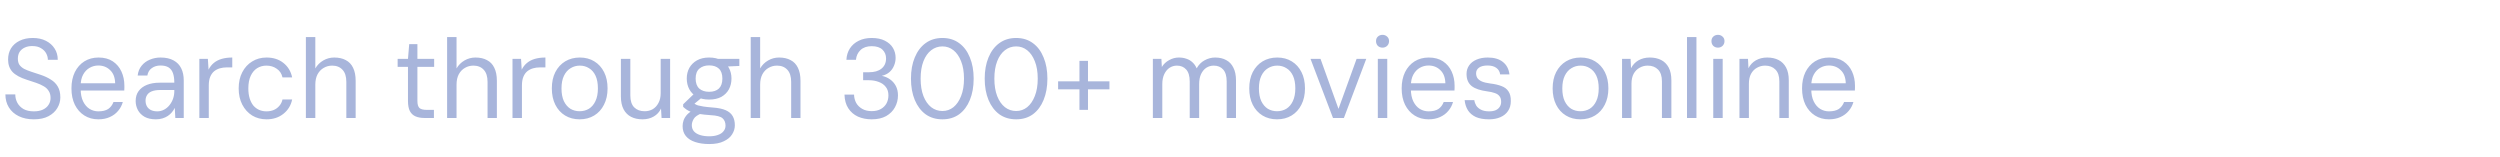 <svg width="445" height="28" viewBox="0 0 445 28" fill="none" xmlns="http://www.w3.org/2000/svg">
<path d="M6.02 21.24C4.993 21.24 4.1 21.053 3.34 20.68C2.58 20.307 1.993 19.787 1.58 19.12C1.167 18.453 0.96 17.68 0.96 16.8H2.72C2.72 17.347 2.847 17.853 3.1 18.32C3.353 18.773 3.72 19.14 4.2 19.42C4.693 19.687 5.3 19.82 6.02 19.82C6.647 19.82 7.18 19.72 7.62 19.52C8.073 19.307 8.413 19.02 8.64 18.66C8.88 18.3 9 17.893 9 17.44C9 16.933 8.887 16.513 8.66 16.18C8.447 15.833 8.147 15.553 7.76 15.34C7.373 15.113 6.927 14.913 6.42 14.74C5.913 14.567 5.367 14.387 4.78 14.2C3.607 13.827 2.753 13.36 2.22 12.8C1.7 12.227 1.44 11.493 1.44 10.6C1.44 9.84 1.613 9.173 1.96 8.6C2.32 8.027 2.827 7.58 3.48 7.26C4.147 6.927 4.933 6.76 5.84 6.76C6.733 6.76 7.507 6.927 8.16 7.26C8.827 7.593 9.347 8.053 9.72 8.64C10.093 9.213 10.28 9.88 10.28 10.64H8.52C8.52 10.253 8.42 9.873 8.22 9.5C8.02 9.127 7.713 8.82 7.3 8.58C6.9 8.327 6.393 8.2 5.78 8.2C5.273 8.187 4.82 8.273 4.42 8.46C4.033 8.633 3.727 8.887 3.5 9.22C3.287 9.553 3.18 9.96 3.18 10.44C3.18 10.893 3.273 11.26 3.46 11.54C3.66 11.82 3.94 12.06 4.3 12.26C4.673 12.447 5.107 12.62 5.6 12.78C6.093 12.94 6.64 13.12 7.24 13.32C7.92 13.547 8.52 13.827 9.04 14.16C9.573 14.48 9.987 14.893 10.28 15.4C10.587 15.907 10.74 16.553 10.74 17.34C10.74 18.007 10.56 18.64 10.2 19.24C9.853 19.827 9.333 20.307 8.64 20.68C7.947 21.053 7.073 21.24 6.02 21.24ZM17.499 21.24C16.565 21.24 15.739 21.013 15.019 20.56C14.299 20.107 13.732 19.467 13.319 18.64C12.919 17.813 12.719 16.847 12.719 15.74C12.719 14.633 12.919 13.667 13.319 12.84C13.732 12.013 14.299 11.373 15.019 10.92C15.752 10.467 16.592 10.24 17.539 10.24C18.552 10.24 19.399 10.467 20.079 10.92C20.759 11.373 21.272 11.98 21.619 12.74C21.965 13.5 22.139 14.333 22.139 15.24C22.139 15.373 22.139 15.507 22.139 15.64C22.139 15.773 22.132 15.933 22.119 16.12H13.979V14.82H20.499C20.472 13.793 20.172 13.013 19.599 12.48C19.039 11.933 18.339 11.66 17.499 11.66C16.939 11.66 16.419 11.8 15.939 12.08C15.472 12.347 15.092 12.747 14.799 13.28C14.505 13.813 14.359 14.48 14.359 15.28V15.84C14.359 16.72 14.505 17.46 14.799 18.06C15.092 18.647 15.472 19.087 15.939 19.38C16.419 19.673 16.939 19.82 17.499 19.82C18.245 19.82 18.832 19.68 19.259 19.4C19.685 19.107 19.999 18.693 20.199 18.16H21.859C21.699 18.747 21.419 19.273 21.019 19.74C20.632 20.207 20.139 20.573 19.539 20.84C18.952 21.107 18.272 21.24 17.499 21.24ZM27.747 21.24C26.947 21.24 26.28 21.093 25.747 20.8C25.213 20.493 24.814 20.093 24.547 19.6C24.28 19.093 24.147 18.553 24.147 17.98C24.147 17.287 24.32 16.7 24.667 16.22C25.027 15.727 25.527 15.353 26.167 15.1C26.807 14.847 27.553 14.72 28.407 14.72H31.027C31.027 14.04 30.947 13.473 30.787 13.02C30.627 12.567 30.367 12.227 30.007 12C29.647 11.773 29.167 11.66 28.567 11.66C27.967 11.66 27.453 11.813 27.027 12.12C26.6 12.413 26.334 12.853 26.227 13.44H24.507C24.587 12.747 24.82 12.167 25.207 11.7C25.593 11.22 26.08 10.86 26.667 10.62C27.267 10.367 27.9 10.24 28.567 10.24C29.514 10.24 30.294 10.413 30.907 10.76C31.52 11.093 31.974 11.567 32.267 12.18C32.56 12.78 32.707 13.493 32.707 14.32V21H31.207L31.107 19.2C30.974 19.48 30.8 19.747 30.587 20C30.387 20.24 30.147 20.453 29.867 20.64C29.587 20.827 29.267 20.973 28.907 21.08C28.56 21.187 28.174 21.24 27.747 21.24ZM27.987 19.82C28.427 19.82 28.834 19.72 29.207 19.52C29.58 19.32 29.9 19.053 30.167 18.72C30.447 18.373 30.66 17.987 30.807 17.56C30.953 17.133 31.027 16.687 31.027 16.22V16.02H28.547C27.92 16.02 27.407 16.1 27.007 16.26C26.62 16.42 26.34 16.647 26.167 16.94C25.994 17.22 25.907 17.54 25.907 17.9C25.907 18.287 25.987 18.627 26.147 18.92C26.307 19.2 26.54 19.42 26.847 19.58C27.167 19.74 27.547 19.82 27.987 19.82ZM35.483 21V10.48H37.002L37.123 12.4C37.362 11.92 37.676 11.52 38.062 11.2C38.449 10.88 38.916 10.64 39.462 10.48C40.023 10.32 40.649 10.24 41.343 10.24V12H40.303C39.903 12 39.516 12.053 39.142 12.16C38.769 12.267 38.429 12.44 38.123 12.68C37.829 12.92 37.596 13.247 37.422 13.66C37.249 14.073 37.163 14.593 37.163 15.22V21H35.483ZM47.444 21.24C46.484 21.24 45.631 21.013 44.884 20.56C44.138 20.093 43.551 19.447 43.124 18.62C42.698 17.793 42.484 16.833 42.484 15.74C42.484 14.633 42.698 13.673 43.124 12.86C43.551 12.033 44.138 11.393 44.884 10.94C45.631 10.473 46.484 10.24 47.444 10.24C48.644 10.24 49.644 10.56 50.444 11.2C51.258 11.84 51.778 12.7 52.004 13.78H50.284C50.138 13.113 49.798 12.6 49.264 12.24C48.744 11.867 48.131 11.68 47.424 11.68C46.811 11.68 46.258 11.833 45.764 12.14C45.284 12.447 44.904 12.9 44.624 13.5C44.344 14.1 44.204 14.847 44.204 15.74C44.204 16.407 44.284 17 44.444 17.52C44.604 18.027 44.824 18.453 45.104 18.8C45.398 19.133 45.738 19.387 46.124 19.56C46.524 19.733 46.958 19.82 47.424 19.82C47.904 19.82 48.338 19.74 48.724 19.58C49.124 19.407 49.458 19.16 49.724 18.84C50.004 18.52 50.191 18.14 50.284 17.7H52.004C51.791 18.753 51.271 19.607 50.444 20.26C49.631 20.913 48.631 21.24 47.444 21.24ZM54.447 21V6.6H56.127V12.18C56.474 11.58 56.947 11.107 57.547 10.76C58.147 10.413 58.794 10.24 59.487 10.24C60.301 10.24 60.987 10.393 61.547 10.7C62.121 10.993 62.554 11.447 62.847 12.06C63.154 12.673 63.307 13.453 63.307 14.4V21H61.647V14.58C61.647 13.62 61.421 12.9 60.967 12.42C60.514 11.927 59.901 11.68 59.127 11.68C58.581 11.68 58.081 11.813 57.627 12.08C57.174 12.333 56.807 12.713 56.527 13.22C56.261 13.727 56.127 14.34 56.127 15.06V21H54.447ZM75.539 21C74.939 21 74.419 20.907 73.979 20.72C73.539 20.533 73.199 20.22 72.959 19.78C72.732 19.327 72.619 18.72 72.619 17.96V11.9H70.779V10.48H72.619L72.839 7.86H74.299V10.48H77.279V11.9H74.299V17.96C74.299 18.587 74.426 19.013 74.679 19.24C74.932 19.453 75.379 19.56 76.019 19.56H77.239V21H75.539ZM79.584 21V6.6H81.264V12.18C81.611 11.58 82.084 11.107 82.684 10.76C83.284 10.413 83.931 10.24 84.624 10.24C85.437 10.24 86.124 10.393 86.684 10.7C87.257 10.993 87.691 11.447 87.984 12.06C88.291 12.673 88.444 13.453 88.444 14.4V21H86.784V14.58C86.784 13.62 86.557 12.9 86.104 12.42C85.651 11.927 85.037 11.68 84.264 11.68C83.717 11.68 83.217 11.813 82.764 12.08C82.311 12.333 81.944 12.713 81.664 13.22C81.397 13.727 81.264 14.34 81.264 15.06V21H79.584ZM91.225 21V10.48H92.745L92.865 12.4C93.105 11.92 93.418 11.52 93.805 11.2C94.191 10.88 94.658 10.64 95.205 10.48C95.765 10.32 96.391 10.24 97.085 10.24V12H96.045C95.645 12 95.258 12.053 94.885 12.16C94.511 12.267 94.171 12.44 93.865 12.68C93.571 12.92 93.338 13.247 93.165 13.66C92.991 14.073 92.905 14.593 92.905 15.22V21H91.225ZM103.167 21.24C102.193 21.24 101.333 21.013 100.587 20.56C99.84 20.107 99.26 19.467 98.847 18.64C98.433 17.813 98.227 16.847 98.227 15.74C98.227 14.62 98.433 13.653 98.847 12.84C99.273 12.013 99.86 11.373 100.607 10.92C101.367 10.467 102.233 10.24 103.207 10.24C104.193 10.24 105.053 10.467 105.787 10.92C106.533 11.373 107.113 12.013 107.527 12.84C107.94 13.653 108.147 14.62 108.147 15.74C108.147 16.847 107.933 17.813 107.507 18.64C107.093 19.467 106.513 20.107 105.767 20.56C105.02 21.013 104.153 21.24 103.167 21.24ZM103.167 19.8C103.78 19.8 104.333 19.653 104.827 19.36C105.32 19.053 105.707 18.6 105.987 18C106.28 17.387 106.427 16.633 106.427 15.74C106.427 14.833 106.287 14.08 106.007 13.48C105.727 12.88 105.34 12.433 104.847 12.14C104.367 11.833 103.82 11.68 103.207 11.68C102.607 11.68 102.06 11.833 101.567 12.14C101.073 12.433 100.68 12.88 100.387 13.48C100.093 14.08 99.947 14.833 99.947 15.74C99.947 16.633 100.087 17.387 100.367 18C100.66 18.6 101.047 19.053 101.527 19.36C102.02 19.653 102.567 19.8 103.167 19.8ZM114.36 21.24C113.587 21.24 112.913 21.093 112.34 20.8C111.767 20.507 111.32 20.06 111 19.46C110.68 18.847 110.52 18.087 110.52 17.18V10.48H112.2V17C112.2 17.933 112.427 18.633 112.88 19.1C113.347 19.567 113.967 19.8 114.74 19.8C115.273 19.8 115.753 19.68 116.18 19.44C116.607 19.187 116.947 18.82 117.2 18.34C117.467 17.86 117.6 17.273 117.6 16.58V10.48H119.28V21H117.76L117.66 19.32C117.38 19.933 116.947 20.407 116.36 20.74C115.787 21.073 115.12 21.24 114.36 21.24ZM126.243 25.64C125.296 25.64 124.463 25.52 123.743 25.28C123.036 25.053 122.483 24.7 122.083 24.22C121.696 23.74 121.503 23.147 121.503 22.44C121.503 22.107 121.563 21.76 121.683 21.4C121.816 21.04 122.036 20.693 122.343 20.36C122.663 20.027 123.11 19.727 123.683 19.46L124.963 20.14C124.203 20.433 123.71 20.773 123.483 21.16C123.256 21.547 123.143 21.92 123.143 22.28C123.143 22.72 123.27 23.087 123.523 23.38C123.79 23.673 124.156 23.893 124.623 24.04C125.09 24.187 125.63 24.26 126.243 24.26C126.843 24.26 127.356 24.18 127.783 24.02C128.223 23.873 128.556 23.653 128.783 23.36C129.023 23.08 129.143 22.747 129.143 22.36C129.143 21.8 128.963 21.36 128.603 21.04C128.243 20.733 127.543 20.553 126.503 20.5C125.69 20.447 125.01 20.373 124.463 20.28C123.916 20.187 123.463 20.08 123.103 19.96C122.756 19.827 122.463 19.68 122.223 19.52C121.996 19.36 121.79 19.193 121.603 19.02V18.56L123.583 16.66L125.163 17.18L123.003 18.96L123.263 18.2C123.41 18.307 123.55 18.407 123.683 18.5C123.816 18.593 123.996 18.68 124.223 18.76C124.463 18.827 124.79 18.893 125.203 18.96C125.63 19.027 126.19 19.087 126.883 19.14C127.843 19.207 128.61 19.367 129.183 19.62C129.756 19.873 130.17 20.227 130.423 20.68C130.676 21.12 130.803 21.66 130.803 22.3C130.803 22.86 130.643 23.393 130.323 23.9C130.016 24.407 129.523 24.82 128.843 25.14C128.176 25.473 127.31 25.64 126.243 25.64ZM126.223 17.72C125.37 17.72 124.643 17.56 124.043 17.24C123.456 16.907 123.01 16.46 122.703 15.9C122.396 15.327 122.243 14.687 122.243 13.98C122.243 13.273 122.396 12.64 122.703 12.08C123.023 11.52 123.476 11.073 124.063 10.74C124.663 10.407 125.383 10.24 126.223 10.24C127.09 10.24 127.816 10.407 128.403 10.74C128.99 11.073 129.436 11.52 129.743 12.08C130.05 12.64 130.203 13.273 130.203 13.98C130.203 14.687 130.05 15.327 129.743 15.9C129.436 16.46 128.99 16.907 128.403 17.24C127.816 17.56 127.09 17.72 126.223 17.72ZM126.223 16.34C126.97 16.34 127.55 16.147 127.963 15.76C128.376 15.36 128.583 14.767 128.583 13.98C128.583 13.193 128.376 12.607 127.963 12.22C127.55 11.833 126.97 11.64 126.223 11.64C125.516 11.64 124.936 11.833 124.483 12.22C124.043 12.607 123.823 13.193 123.823 13.98C123.823 14.767 124.036 15.36 124.463 15.76C124.903 16.147 125.49 16.34 126.223 16.34ZM127.983 11.9L127.483 10.48H131.603V11.74L127.983 11.9ZM133.627 21V6.6H135.307V12.18C135.654 11.58 136.127 11.107 136.727 10.76C137.327 10.413 137.974 10.24 138.667 10.24C139.48 10.24 140.167 10.393 140.727 10.7C141.3 10.993 141.734 11.447 142.027 12.06C142.334 12.673 142.487 13.453 142.487 14.4V21H140.827V14.58C140.827 13.62 140.6 12.9 140.147 12.42C139.694 11.927 139.08 11.68 138.307 11.68C137.76 11.68 137.26 11.813 136.807 12.08C136.354 12.333 135.987 12.713 135.707 13.22C135.44 13.727 135.307 14.34 135.307 15.06V21H133.627ZM155.159 21.24C154.265 21.24 153.452 21.08 152.719 20.76C151.999 20.427 151.425 19.933 150.999 19.28C150.572 18.627 150.345 17.813 150.319 16.84H152.019C152.032 17.373 152.159 17.867 152.399 18.32C152.652 18.76 153.012 19.113 153.479 19.38C153.945 19.647 154.505 19.78 155.159 19.78C155.812 19.78 156.359 19.653 156.799 19.4C157.239 19.147 157.572 18.813 157.799 18.4C158.025 17.973 158.139 17.5 158.139 16.98C158.139 16.353 157.979 15.847 157.659 15.46C157.352 15.06 156.932 14.767 156.399 14.58C155.879 14.38 155.305 14.28 154.679 14.28H153.639V12.86H154.679C155.625 12.86 156.365 12.647 156.899 12.22C157.445 11.78 157.719 11.173 157.719 10.4C157.719 9.773 157.505 9.253 157.079 8.84C156.652 8.427 156.012 8.22 155.159 8.22C154.319 8.22 153.659 8.447 153.179 8.9C152.699 9.353 152.425 9.933 152.359 10.64H150.659C150.699 9.88 150.905 9.207 151.279 8.62C151.665 8.033 152.185 7.58 152.839 7.26C153.505 6.927 154.279 6.76 155.159 6.76C156.092 6.76 156.872 6.92 157.499 7.24C158.139 7.56 158.619 7.987 158.939 8.52C159.259 9.053 159.419 9.647 159.419 10.3C159.419 10.78 159.325 11.24 159.139 11.68C158.965 12.12 158.699 12.5 158.339 12.82C157.979 13.14 157.519 13.367 156.959 13.5C157.505 13.607 157.992 13.813 158.419 14.12C158.859 14.427 159.205 14.82 159.459 15.3C159.712 15.78 159.839 16.34 159.839 16.98C159.839 17.74 159.659 18.447 159.299 19.1C158.952 19.74 158.432 20.26 157.739 20.66C157.045 21.047 156.185 21.24 155.159 21.24ZM167.752 21.24C166.592 21.24 165.592 20.94 164.752 20.34C163.925 19.727 163.285 18.88 162.832 17.8C162.379 16.707 162.152 15.44 162.152 14C162.152 12.56 162.379 11.3 162.832 10.22C163.285 9.127 163.925 8.28 164.752 7.68C165.592 7.067 166.592 6.76 167.752 6.76C168.912 6.76 169.905 7.067 170.732 7.68C171.559 8.28 172.192 9.127 172.632 10.22C173.085 11.3 173.312 12.56 173.312 14C173.312 15.44 173.085 16.707 172.632 17.8C172.192 18.88 171.559 19.727 170.732 20.34C169.905 20.94 168.912 21.24 167.752 21.24ZM167.752 19.76C168.485 19.76 169.139 19.533 169.712 19.08C170.285 18.613 170.739 17.953 171.072 17.1C171.419 16.233 171.592 15.2 171.592 14C171.592 12.787 171.419 11.753 171.072 10.9C170.739 10.047 170.285 9.393 169.712 8.94C169.139 8.487 168.485 8.26 167.752 8.26C167.005 8.26 166.339 8.487 165.752 8.94C165.165 9.393 164.705 10.047 164.372 10.9C164.039 11.753 163.872 12.787 163.872 14C163.872 15.2 164.039 16.233 164.372 17.1C164.705 17.953 165.165 18.613 165.752 19.08C166.339 19.533 167.005 19.76 167.752 19.76ZM180.877 21.24C179.717 21.24 178.717 20.94 177.877 20.34C177.05 19.727 176.41 18.88 175.957 17.8C175.504 16.707 175.277 15.44 175.277 14C175.277 12.56 175.504 11.3 175.957 10.22C176.41 9.127 177.05 8.28 177.877 7.68C178.717 7.067 179.717 6.76 180.877 6.76C182.037 6.76 183.03 7.067 183.857 7.68C184.684 8.28 185.317 9.127 185.757 10.22C186.21 11.3 186.437 12.56 186.437 14C186.437 15.44 186.21 16.707 185.757 17.8C185.317 18.88 184.684 19.727 183.857 20.34C183.03 20.94 182.037 21.24 180.877 21.24ZM180.877 19.76C181.61 19.76 182.264 19.533 182.837 19.08C183.41 18.613 183.864 17.953 184.197 17.1C184.544 16.233 184.717 15.2 184.717 14C184.717 12.787 184.544 11.753 184.197 10.9C183.864 10.047 183.41 9.393 182.837 8.94C182.264 8.487 181.61 8.26 180.877 8.26C180.13 8.26 179.464 8.487 178.877 8.94C178.29 9.393 177.83 10.047 177.497 10.9C177.164 11.753 176.997 12.787 176.997 14C176.997 15.2 177.164 16.233 177.497 17.1C177.83 17.953 178.29 18.613 178.877 19.08C179.464 19.533 180.13 19.76 180.877 19.76ZM192.142 19.56V10.84H193.662V19.56H192.142ZM188.342 15.9V14.48H197.482V15.9H188.342ZM205.209 21V10.48H206.729L206.809 11.92C207.129 11.4 207.562 10.993 208.109 10.7C208.656 10.393 209.229 10.24 209.829 10.24C210.336 10.24 210.789 10.313 211.189 10.46C211.602 10.593 211.962 10.807 212.269 11.1C212.576 11.38 212.822 11.733 213.009 12.16C213.356 11.533 213.822 11.06 214.409 10.74C215.009 10.407 215.636 10.24 216.289 10.24C217.062 10.24 217.722 10.393 218.269 10.7C218.829 10.993 219.256 11.447 219.549 12.06C219.856 12.66 220.009 13.413 220.009 14.32V21H218.349V14.5C218.349 13.553 218.142 12.847 217.729 12.38C217.316 11.913 216.756 11.68 216.049 11.68C215.569 11.68 215.129 11.807 214.729 12.06C214.342 12.313 214.029 12.687 213.789 13.18C213.562 13.673 213.449 14.273 213.449 14.98V21H211.769V14.5C211.769 13.553 211.562 12.847 211.149 12.38C210.736 11.913 210.182 11.68 209.489 11.68C209.022 11.68 208.589 11.807 208.189 12.06C207.802 12.313 207.489 12.687 207.249 13.18C207.009 13.673 206.889 14.273 206.889 14.98V21H205.209ZM227.307 21.24C226.334 21.24 225.474 21.013 224.727 20.56C223.981 20.107 223.401 19.467 222.987 18.64C222.574 17.813 222.367 16.847 222.367 15.74C222.367 14.62 222.574 13.653 222.987 12.84C223.414 12.013 224.001 11.373 224.747 10.92C225.507 10.467 226.374 10.24 227.347 10.24C228.334 10.24 229.194 10.467 229.927 10.92C230.674 11.373 231.254 12.013 231.667 12.84C232.081 13.653 232.287 14.62 232.287 15.74C232.287 16.847 232.074 17.813 231.647 18.64C231.234 19.467 230.654 20.107 229.907 20.56C229.161 21.013 228.294 21.24 227.307 21.24ZM227.307 19.8C227.921 19.8 228.474 19.653 228.967 19.36C229.461 19.053 229.847 18.6 230.127 18C230.421 17.387 230.567 16.633 230.567 15.74C230.567 14.833 230.427 14.08 230.147 13.48C229.867 12.88 229.481 12.433 228.987 12.14C228.507 11.833 227.961 11.68 227.347 11.68C226.747 11.68 226.201 11.833 225.707 12.14C225.214 12.433 224.821 12.88 224.527 13.48C224.234 14.08 224.087 14.833 224.087 15.74C224.087 16.633 224.227 17.387 224.507 18C224.801 18.6 225.187 19.053 225.667 19.36C226.161 19.653 226.707 19.8 227.307 19.8ZM237.273 21L233.273 10.48H235.053L238.253 19.38L241.473 10.48H243.193L239.213 21H237.273ZM245.252 21V10.48H246.932V21H245.252ZM246.092 8.48C245.759 8.48 245.479 8.373 245.252 8.16C245.039 7.933 244.932 7.653 244.932 7.32C244.932 6.987 245.039 6.72 245.252 6.52C245.479 6.307 245.759 6.2 246.092 6.2C246.412 6.2 246.685 6.307 246.912 6.52C247.139 6.72 247.252 6.987 247.252 7.32C247.252 7.653 247.139 7.933 246.912 8.16C246.685 8.373 246.412 8.48 246.092 8.48ZM254.276 21.24C253.343 21.24 252.516 21.013 251.796 20.56C251.076 20.107 250.509 19.467 250.096 18.64C249.696 17.813 249.496 16.847 249.496 15.74C249.496 14.633 249.696 13.667 250.096 12.84C250.509 12.013 251.076 11.373 251.796 10.92C252.529 10.467 253.369 10.24 254.316 10.24C255.329 10.24 256.176 10.467 256.856 10.92C257.536 11.373 258.049 11.98 258.396 12.74C258.743 13.5 258.916 14.333 258.916 15.24C258.916 15.373 258.916 15.507 258.916 15.64C258.916 15.773 258.909 15.933 258.896 16.12H250.756V14.82H257.276C257.249 13.793 256.949 13.013 256.376 12.48C255.816 11.933 255.116 11.66 254.276 11.66C253.716 11.66 253.196 11.8 252.716 12.08C252.249 12.347 251.869 12.747 251.576 13.28C251.283 13.813 251.136 14.48 251.136 15.28V15.84C251.136 16.72 251.283 17.46 251.576 18.06C251.869 18.647 252.249 19.087 252.716 19.38C253.196 19.673 253.716 19.82 254.276 19.82C255.023 19.82 255.609 19.68 256.036 19.4C256.463 19.107 256.776 18.693 256.976 18.16H258.636C258.476 18.747 258.196 19.273 257.796 19.74C257.409 20.207 256.916 20.573 256.316 20.84C255.729 21.107 255.049 21.24 254.276 21.24ZM265.044 21.24C264.098 21.24 263.311 21.1 262.684 20.82C262.071 20.527 261.604 20.127 261.284 19.62C260.964 19.1 260.771 18.5 260.704 17.82H262.424C262.478 18.18 262.598 18.513 262.784 18.82C262.984 19.113 263.271 19.353 263.644 19.54C264.018 19.727 264.491 19.82 265.064 19.82C265.518 19.82 265.904 19.753 266.224 19.62C266.544 19.473 266.784 19.273 266.944 19.02C267.118 18.767 267.204 18.473 267.204 18.14C267.204 17.7 267.104 17.36 266.904 17.12C266.718 16.867 266.438 16.68 266.064 16.56C265.704 16.427 265.251 16.327 264.704 16.26C264.118 16.18 263.598 16.067 263.144 15.92C262.691 15.773 262.304 15.58 261.984 15.34C261.678 15.1 261.444 14.8 261.284 14.44C261.124 14.08 261.044 13.653 261.044 13.16C261.044 12.587 261.198 12.08 261.504 11.64C261.811 11.2 262.244 10.86 262.804 10.62C263.378 10.367 264.051 10.24 264.824 10.24C265.958 10.24 266.851 10.5 267.504 11.02C268.171 11.54 268.564 12.28 268.684 13.24H267.024C266.958 12.747 266.731 12.36 266.344 12.08C265.958 11.8 265.444 11.66 264.804 11.66C264.124 11.66 263.611 11.787 263.264 12.04C262.918 12.293 262.744 12.627 262.744 13.04C262.744 13.347 262.818 13.627 262.964 13.88C263.124 14.12 263.391 14.327 263.764 14.5C264.138 14.66 264.638 14.78 265.264 14.86C266.051 14.953 266.718 15.107 267.264 15.32C267.811 15.52 268.224 15.833 268.504 16.26C268.798 16.687 268.938 17.267 268.924 18C268.924 18.693 268.758 19.28 268.424 19.76C268.104 20.24 267.651 20.607 267.064 20.86C266.491 21.113 265.818 21.24 265.044 21.24ZM281.311 21.24C280.338 21.24 279.478 21.013 278.731 20.56C277.984 20.107 277.404 19.467 276.991 18.64C276.578 17.813 276.371 16.847 276.371 15.74C276.371 14.62 276.578 13.653 276.991 12.84C277.418 12.013 278.004 11.373 278.751 10.92C279.511 10.467 280.378 10.24 281.351 10.24C282.338 10.24 283.198 10.467 283.931 10.92C284.678 11.373 285.258 12.013 285.671 12.84C286.084 13.653 286.291 14.62 286.291 15.74C286.291 16.847 286.078 17.813 285.651 18.64C285.238 19.467 284.658 20.107 283.911 20.56C283.164 21.013 282.298 21.24 281.311 21.24ZM281.311 19.8C281.924 19.8 282.478 19.653 282.971 19.36C283.464 19.053 283.851 18.6 284.131 18C284.424 17.387 284.571 16.633 284.571 15.74C284.571 14.833 284.431 14.08 284.151 13.48C283.871 12.88 283.484 12.433 282.991 12.14C282.511 11.833 281.964 11.68 281.351 11.68C280.751 11.68 280.204 11.833 279.711 12.14C279.218 12.433 278.824 12.88 278.531 13.48C278.238 14.08 278.091 14.833 278.091 15.74C278.091 16.633 278.231 17.387 278.511 18C278.804 18.6 279.191 19.053 279.671 19.36C280.164 19.653 280.711 19.8 281.311 19.8ZM288.725 21V10.48H290.245L290.325 12.14C290.631 11.54 291.071 11.073 291.645 10.74C292.231 10.407 292.905 10.24 293.665 10.24C294.438 10.24 295.111 10.387 295.685 10.68C296.258 10.973 296.705 11.42 297.025 12.02C297.345 12.62 297.505 13.38 297.505 14.3V21H295.825V14.48C295.825 13.547 295.591 12.847 295.125 12.38C294.671 11.913 294.058 11.68 293.285 11.68C292.765 11.68 292.285 11.807 291.845 12.06C291.405 12.3 291.051 12.66 290.785 13.14C290.531 13.62 290.405 14.207 290.405 14.9V21H288.725ZM300.287 21V6.6H301.967V21H300.287ZM304.959 21V10.48H306.639V21H304.959ZM305.799 8.48C305.466 8.48 305.186 8.373 304.959 8.16C304.746 7.933 304.639 7.653 304.639 7.32C304.639 6.987 304.746 6.72 304.959 6.52C305.186 6.307 305.466 6.2 305.799 6.2C306.119 6.2 306.392 6.307 306.619 6.52C306.846 6.72 306.959 6.987 306.959 7.32C306.959 7.653 306.846 7.933 306.619 8.16C306.392 8.373 306.119 8.48 305.799 8.48ZM309.623 21V10.48H311.143L311.223 12.14C311.53 11.54 311.97 11.073 312.543 10.74C313.13 10.407 313.803 10.24 314.563 10.24C315.336 10.24 316.01 10.387 316.583 10.68C317.156 10.973 317.603 11.42 317.923 12.02C318.243 12.62 318.403 13.38 318.403 14.3V21H316.723V14.48C316.723 13.547 316.49 12.847 316.023 12.38C315.57 11.913 314.956 11.68 314.183 11.68C313.663 11.68 313.183 11.807 312.743 12.06C312.303 12.3 311.95 12.66 311.683 13.14C311.43 13.62 311.303 14.207 311.303 14.9V21H309.623ZM325.546 21.24C324.612 21.24 323.786 21.013 323.066 20.56C322.346 20.107 321.779 19.467 321.366 18.64C320.966 17.813 320.766 16.847 320.766 15.74C320.766 14.633 320.966 13.667 321.366 12.84C321.779 12.013 322.346 11.373 323.066 10.92C323.799 10.467 324.639 10.24 325.586 10.24C326.599 10.24 327.446 10.467 328.126 10.92C328.806 11.373 329.319 11.98 329.666 12.74C330.012 13.5 330.186 14.333 330.186 15.24C330.186 15.373 330.186 15.507 330.186 15.64C330.186 15.773 330.179 15.933 330.166 16.12H322.026V14.82H328.546C328.519 13.793 328.219 13.013 327.646 12.48C327.086 11.933 326.386 11.66 325.546 11.66C324.986 11.66 324.466 11.8 323.986 12.08C323.519 12.347 323.139 12.747 322.846 13.28C322.552 13.813 322.406 14.48 322.406 15.28V15.84C322.406 16.72 322.552 17.46 322.846 18.06C323.139 18.647 323.519 19.087 323.986 19.38C324.466 19.673 324.986 19.82 325.546 19.82C326.292 19.82 326.879 19.68 327.306 19.4C327.732 19.107 328.046 18.693 328.246 18.16H329.906C329.746 18.747 329.466 19.273 329.066 19.74C328.679 20.207 328.186 20.573 327.586 20.84C326.999 21.107 326.319 21.24 325.546 21.24Z" fill="#A8B5DB"/>
</svg>
